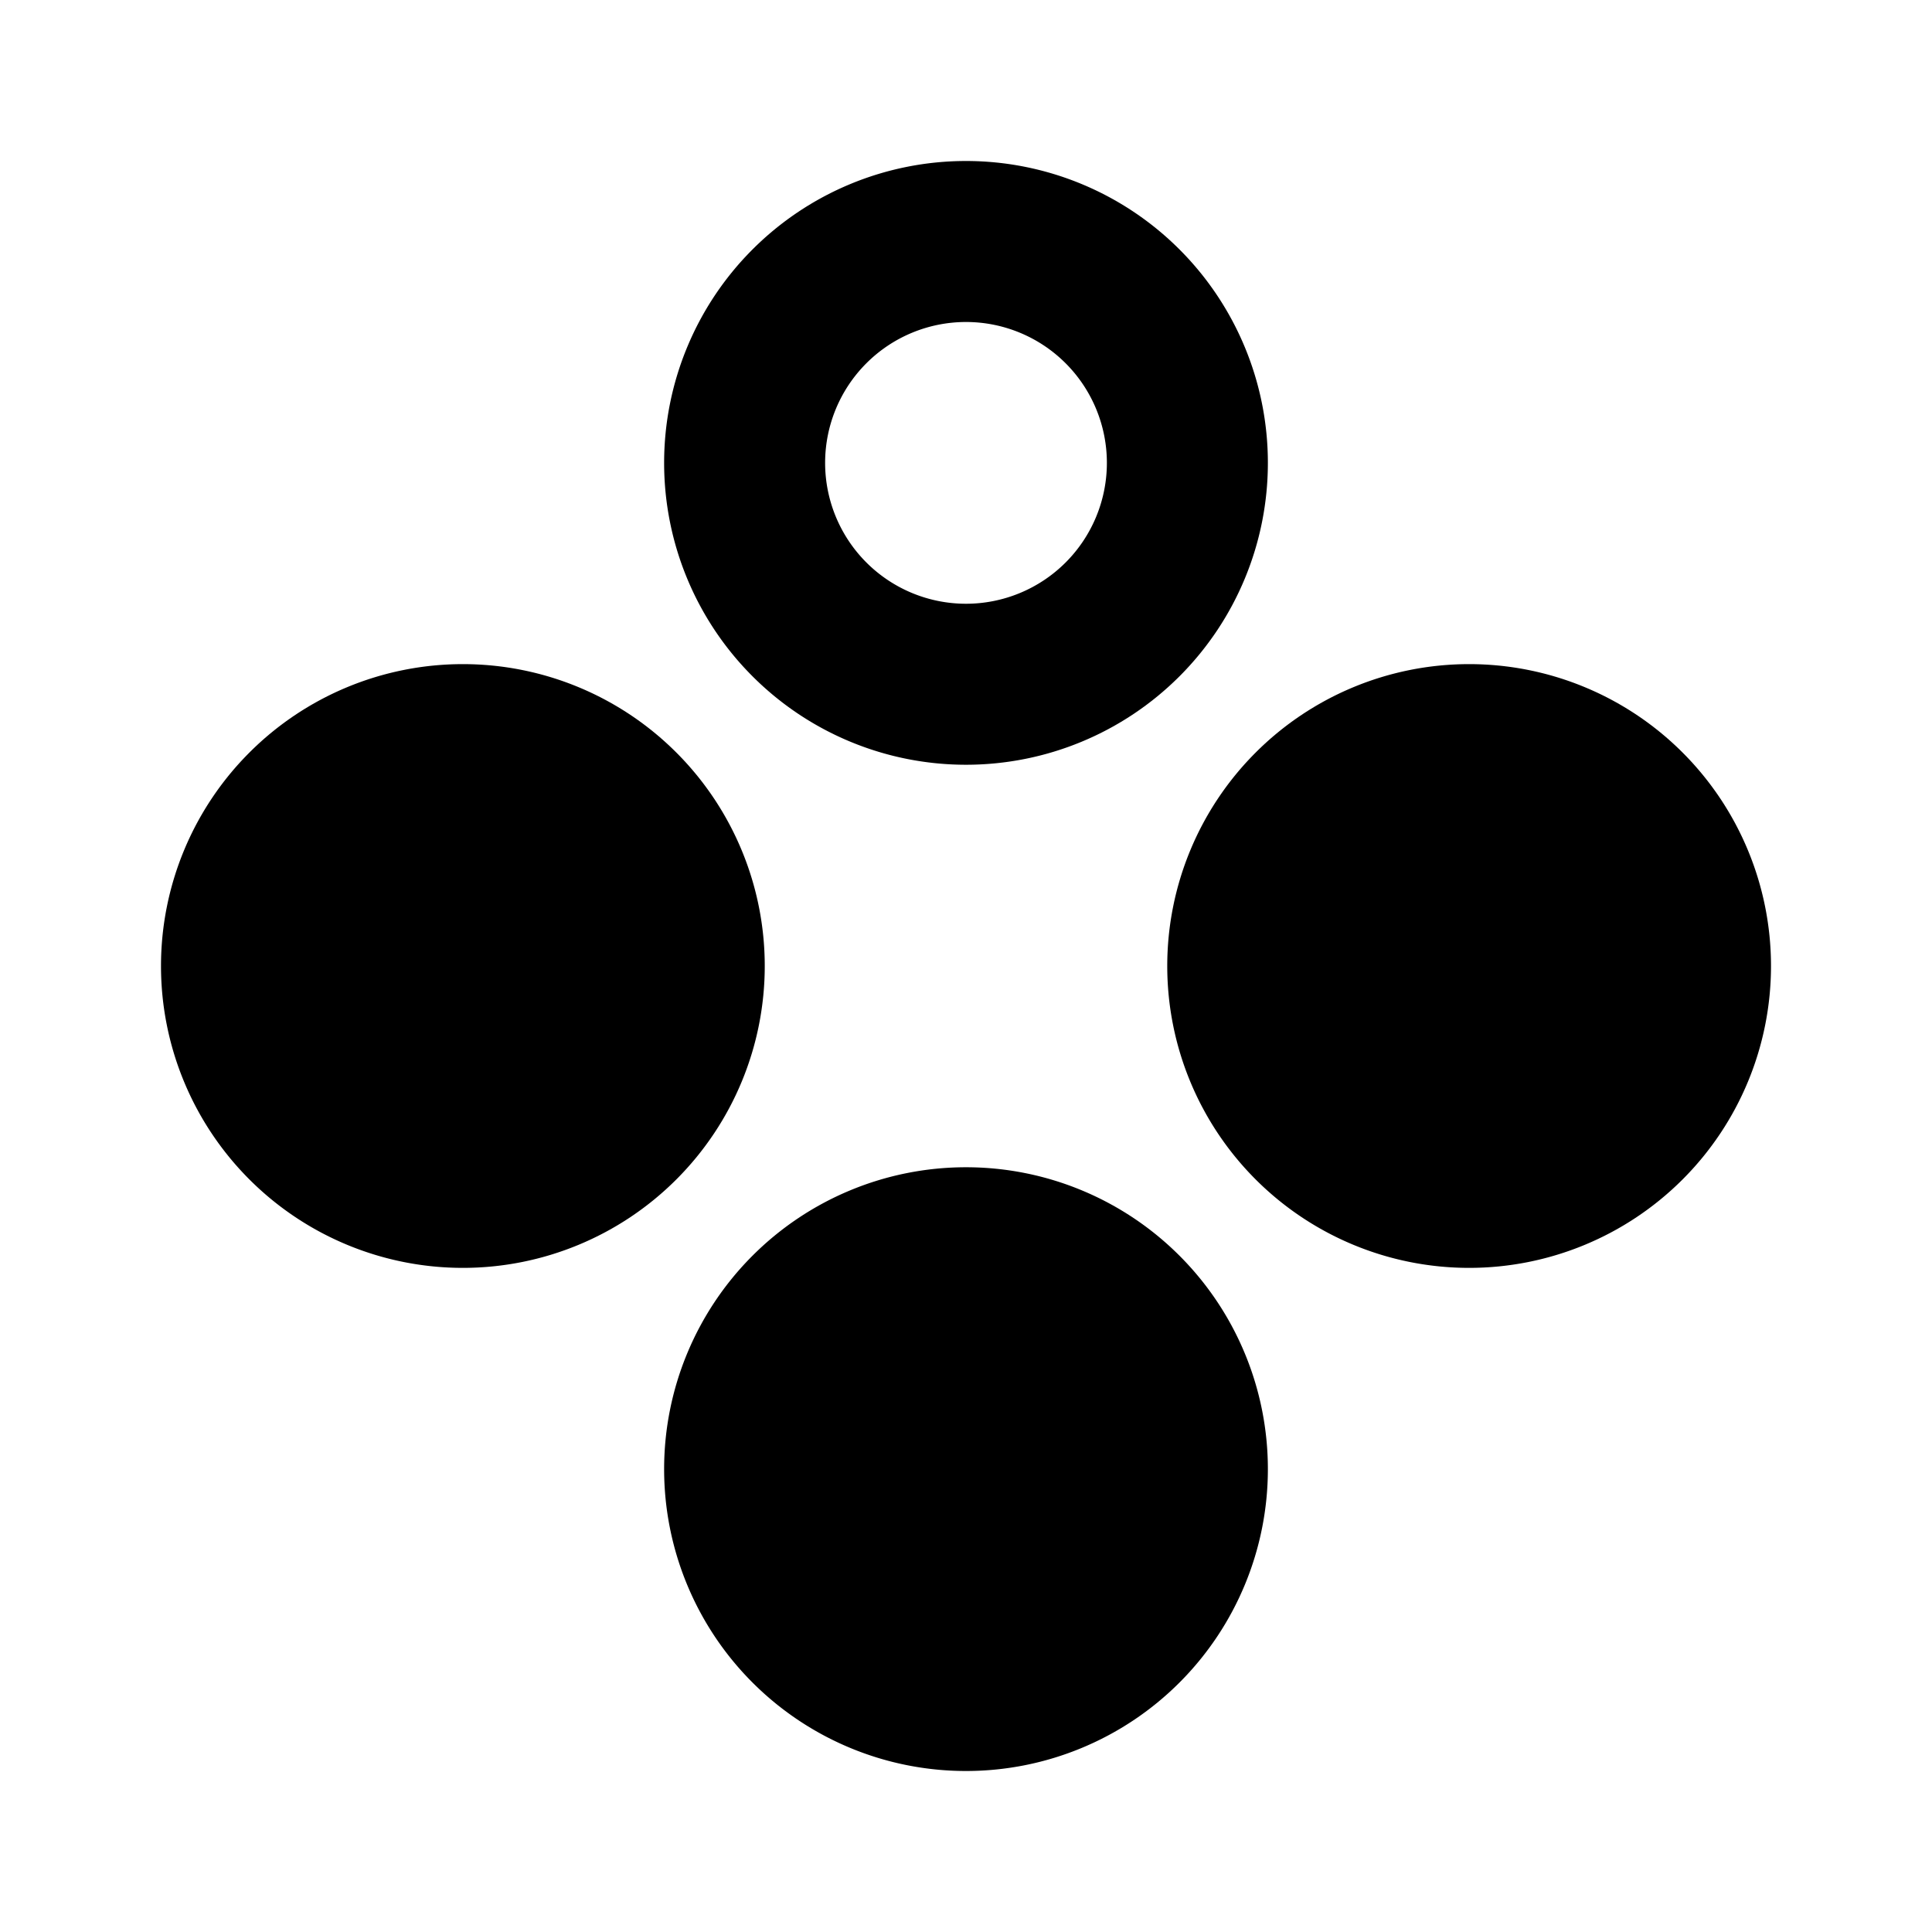 <svg xmlns="http://www.w3.org/2000/svg" width="24" height="24" fill="none" viewBox="0 0 24 24">
  <path fill="currentColor" fill-rule="evenodd"
    d="M12 2a3.75 3.75 0 1 0 0 7.5A3.75 3.75 0 0 0 12 2Zm-1.75 3.75a1.75 1.75 0 1 1 3.5 0 1.75 1.75 0 0 1-3.5 0Z"
    clip-rule="evenodd" />
  <path fill="currentColor"
    d="M2 12a3.75 3.75 0 1 1 7.5 0A3.75 3.75 0 0 1 2 12Zm12.5 0a3.75 3.75 0 1 1 7.5 0 3.75 3.75 0 0 1-7.5 0Zm-6.25 6.25a3.75 3.75 0 1 1 7.5 0 3.75 3.75 0 0 1-7.5 0Z" />
</svg>